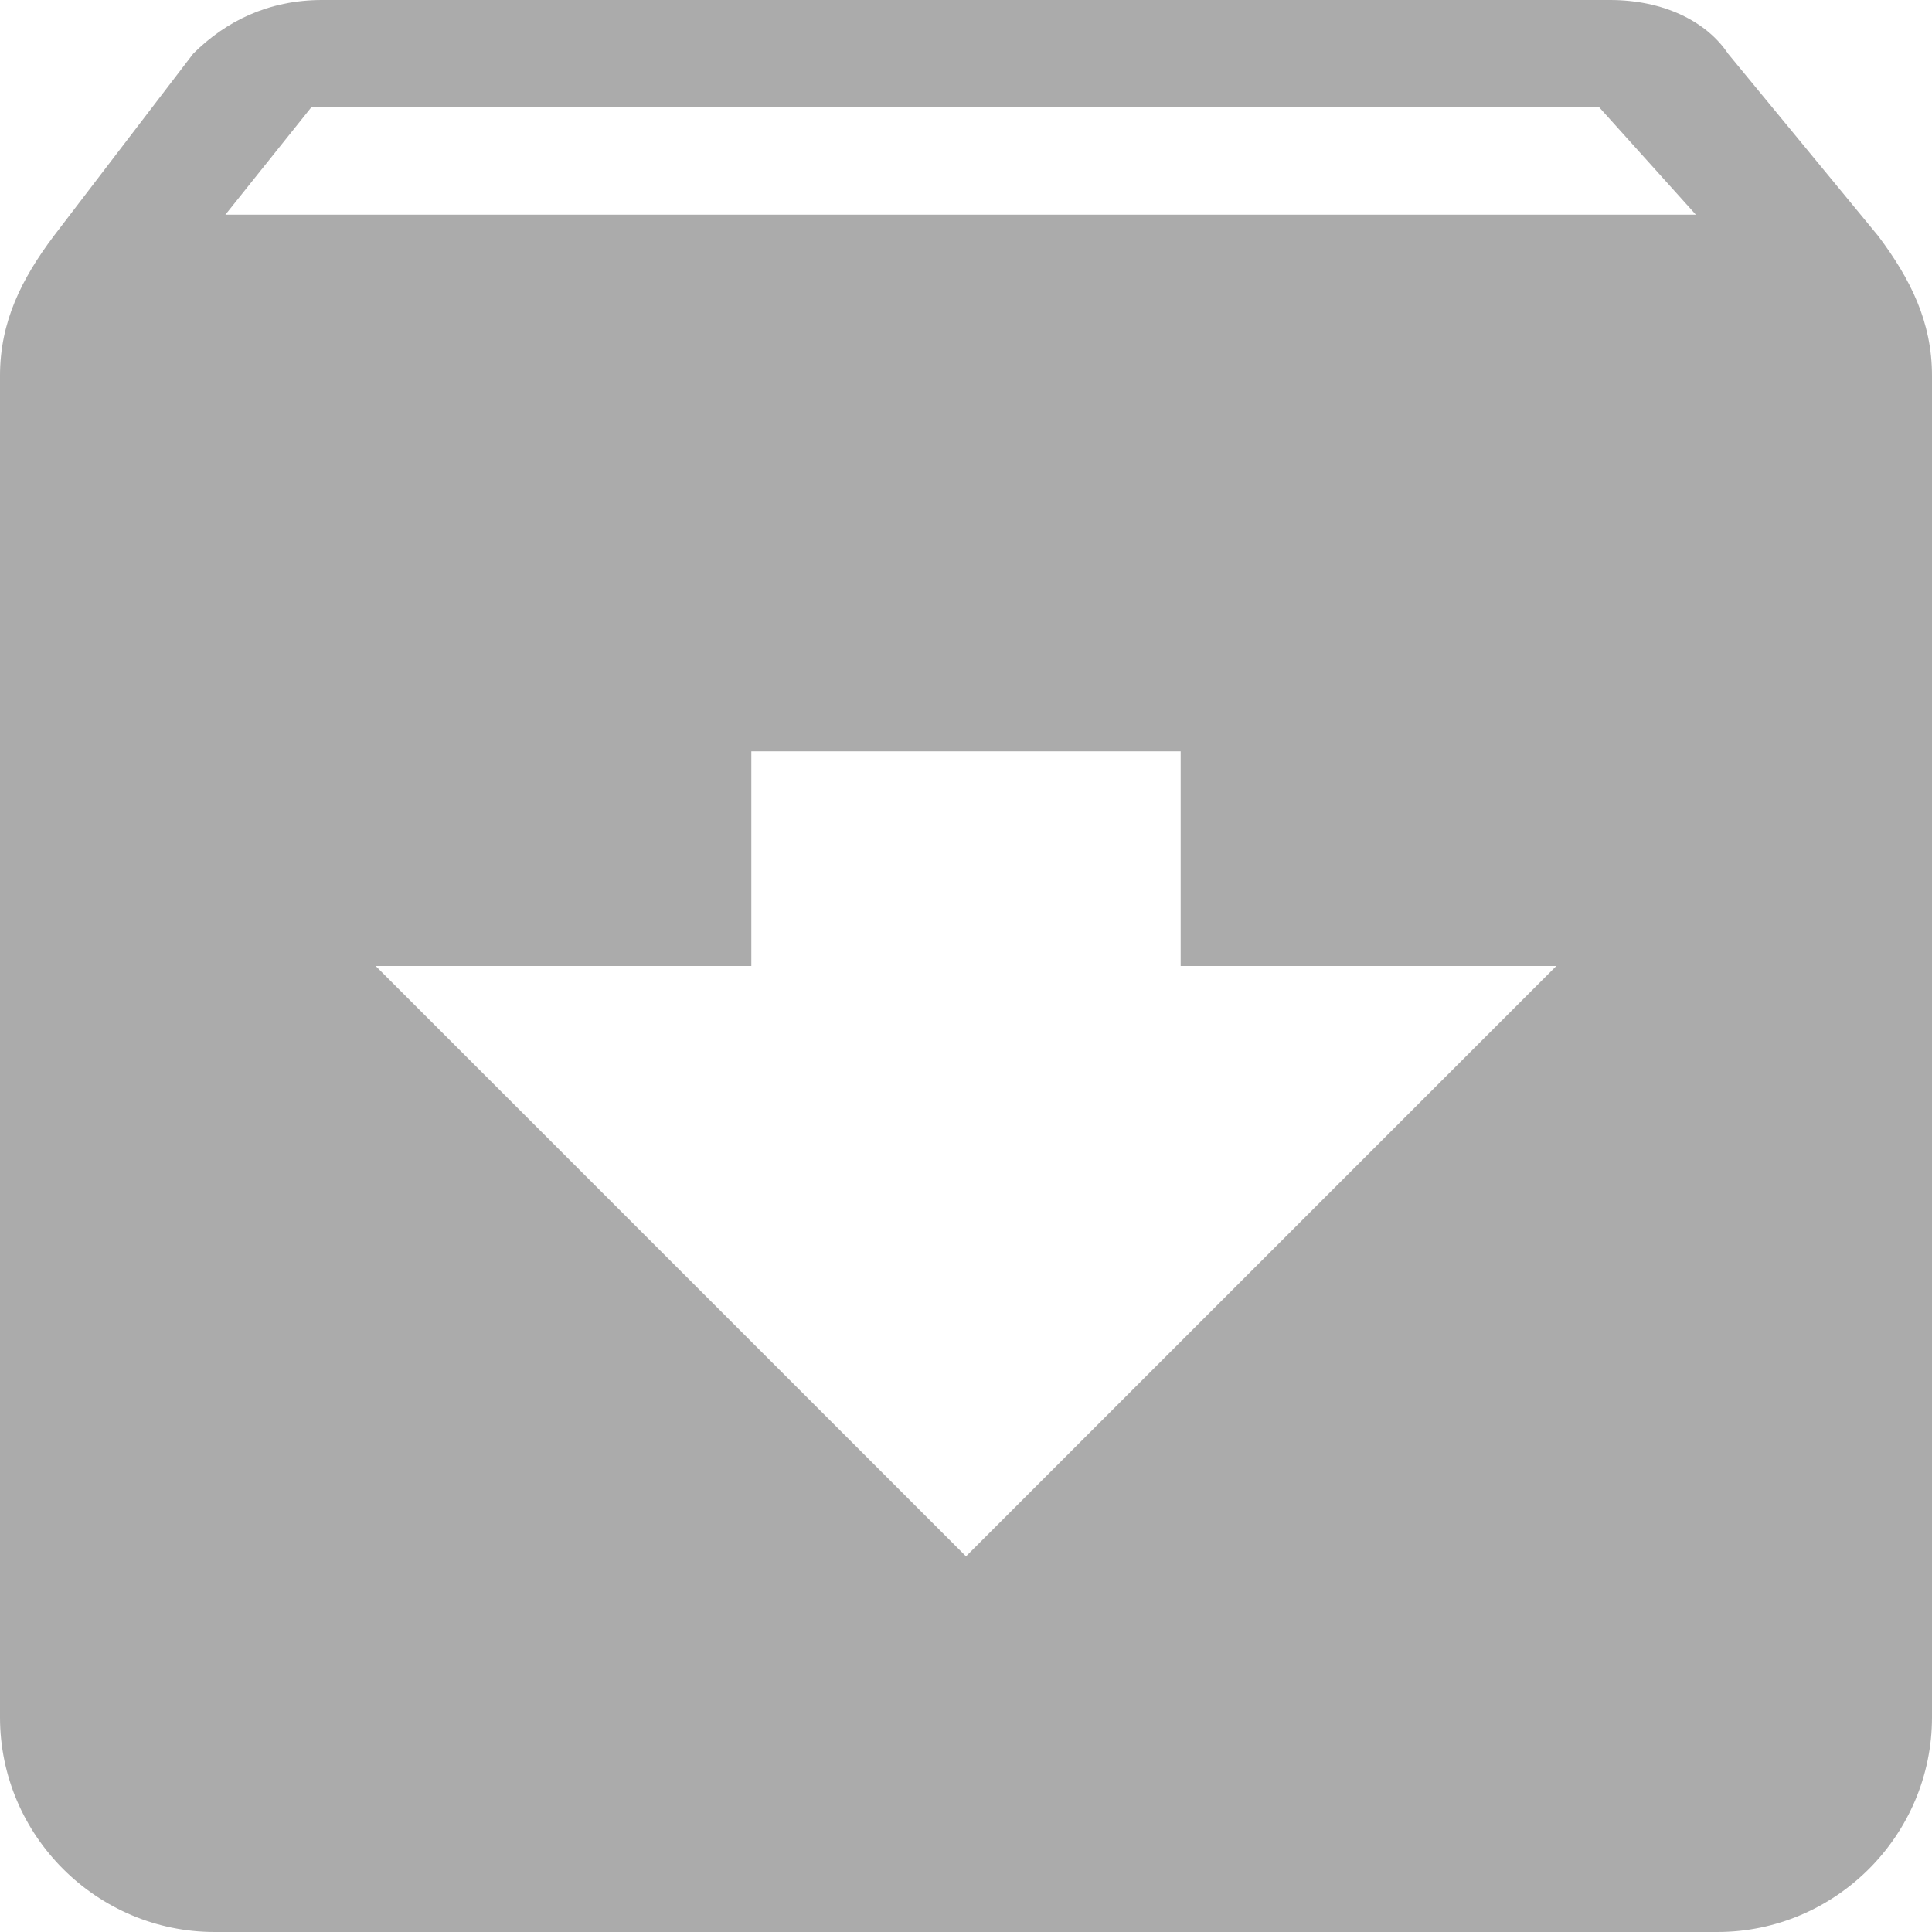 <?xml version="1.0" encoding="iso-8859-1"?>
<!-- Generator: Adobe Illustrator 16.0.0, SVG Export Plug-In . SVG Version: 6.00 Build 0)  -->
<!DOCTYPE svg PUBLIC "-//W3C//DTD SVG 1.1//EN" "http://www.w3.org/Graphics/SVG/1.1/DTD/svg11.dtd">
<svg xmlns="http://www.w3.org/2000/svg" xmlns:xlink="http://www.w3.org/1999/xlink" version="1.1" id="Capa_1" x="0px" y="0px" width="512px" height="512px" viewBox="0 0 459 459" style="enable-background:new 0 0 459 459;" xml:space="preserve">
<g>
	<g id="archive">
		<path d="M446.25,56.1l-35.7-43.35C405.45,5.1,395.25,0,382.5,0h-306C63.75,0,53.55,5.1,45.9,12.75L12.75,56.1    C5.1,66.3,0,76.5,0,89.25V408c0,28.05,22.95,51,51,51h357c28.05,0,51-22.95,51-51V89.25C459,76.5,453.9,66.3,446.25,56.1z     M229.5,369.75L89.25,229.5h89.25v-51h102v51h89.25L229.5,369.75z M53.55,51l20.4-25.5h306L402.9,51H53.55z" fill="#ababab"/>
	</g>
</g>
<g>
</g>
<g>
</g>
<g>
</g>
<g>
</g>
<g>
</g>
<g>
</g>
<g>
</g>
<g>
</g>
<g>
</g>
<g>
</g>
<g>
</g>
<g>
</g>
<g>
</g>
<g>
</g>
<g>
</g>
</svg>

